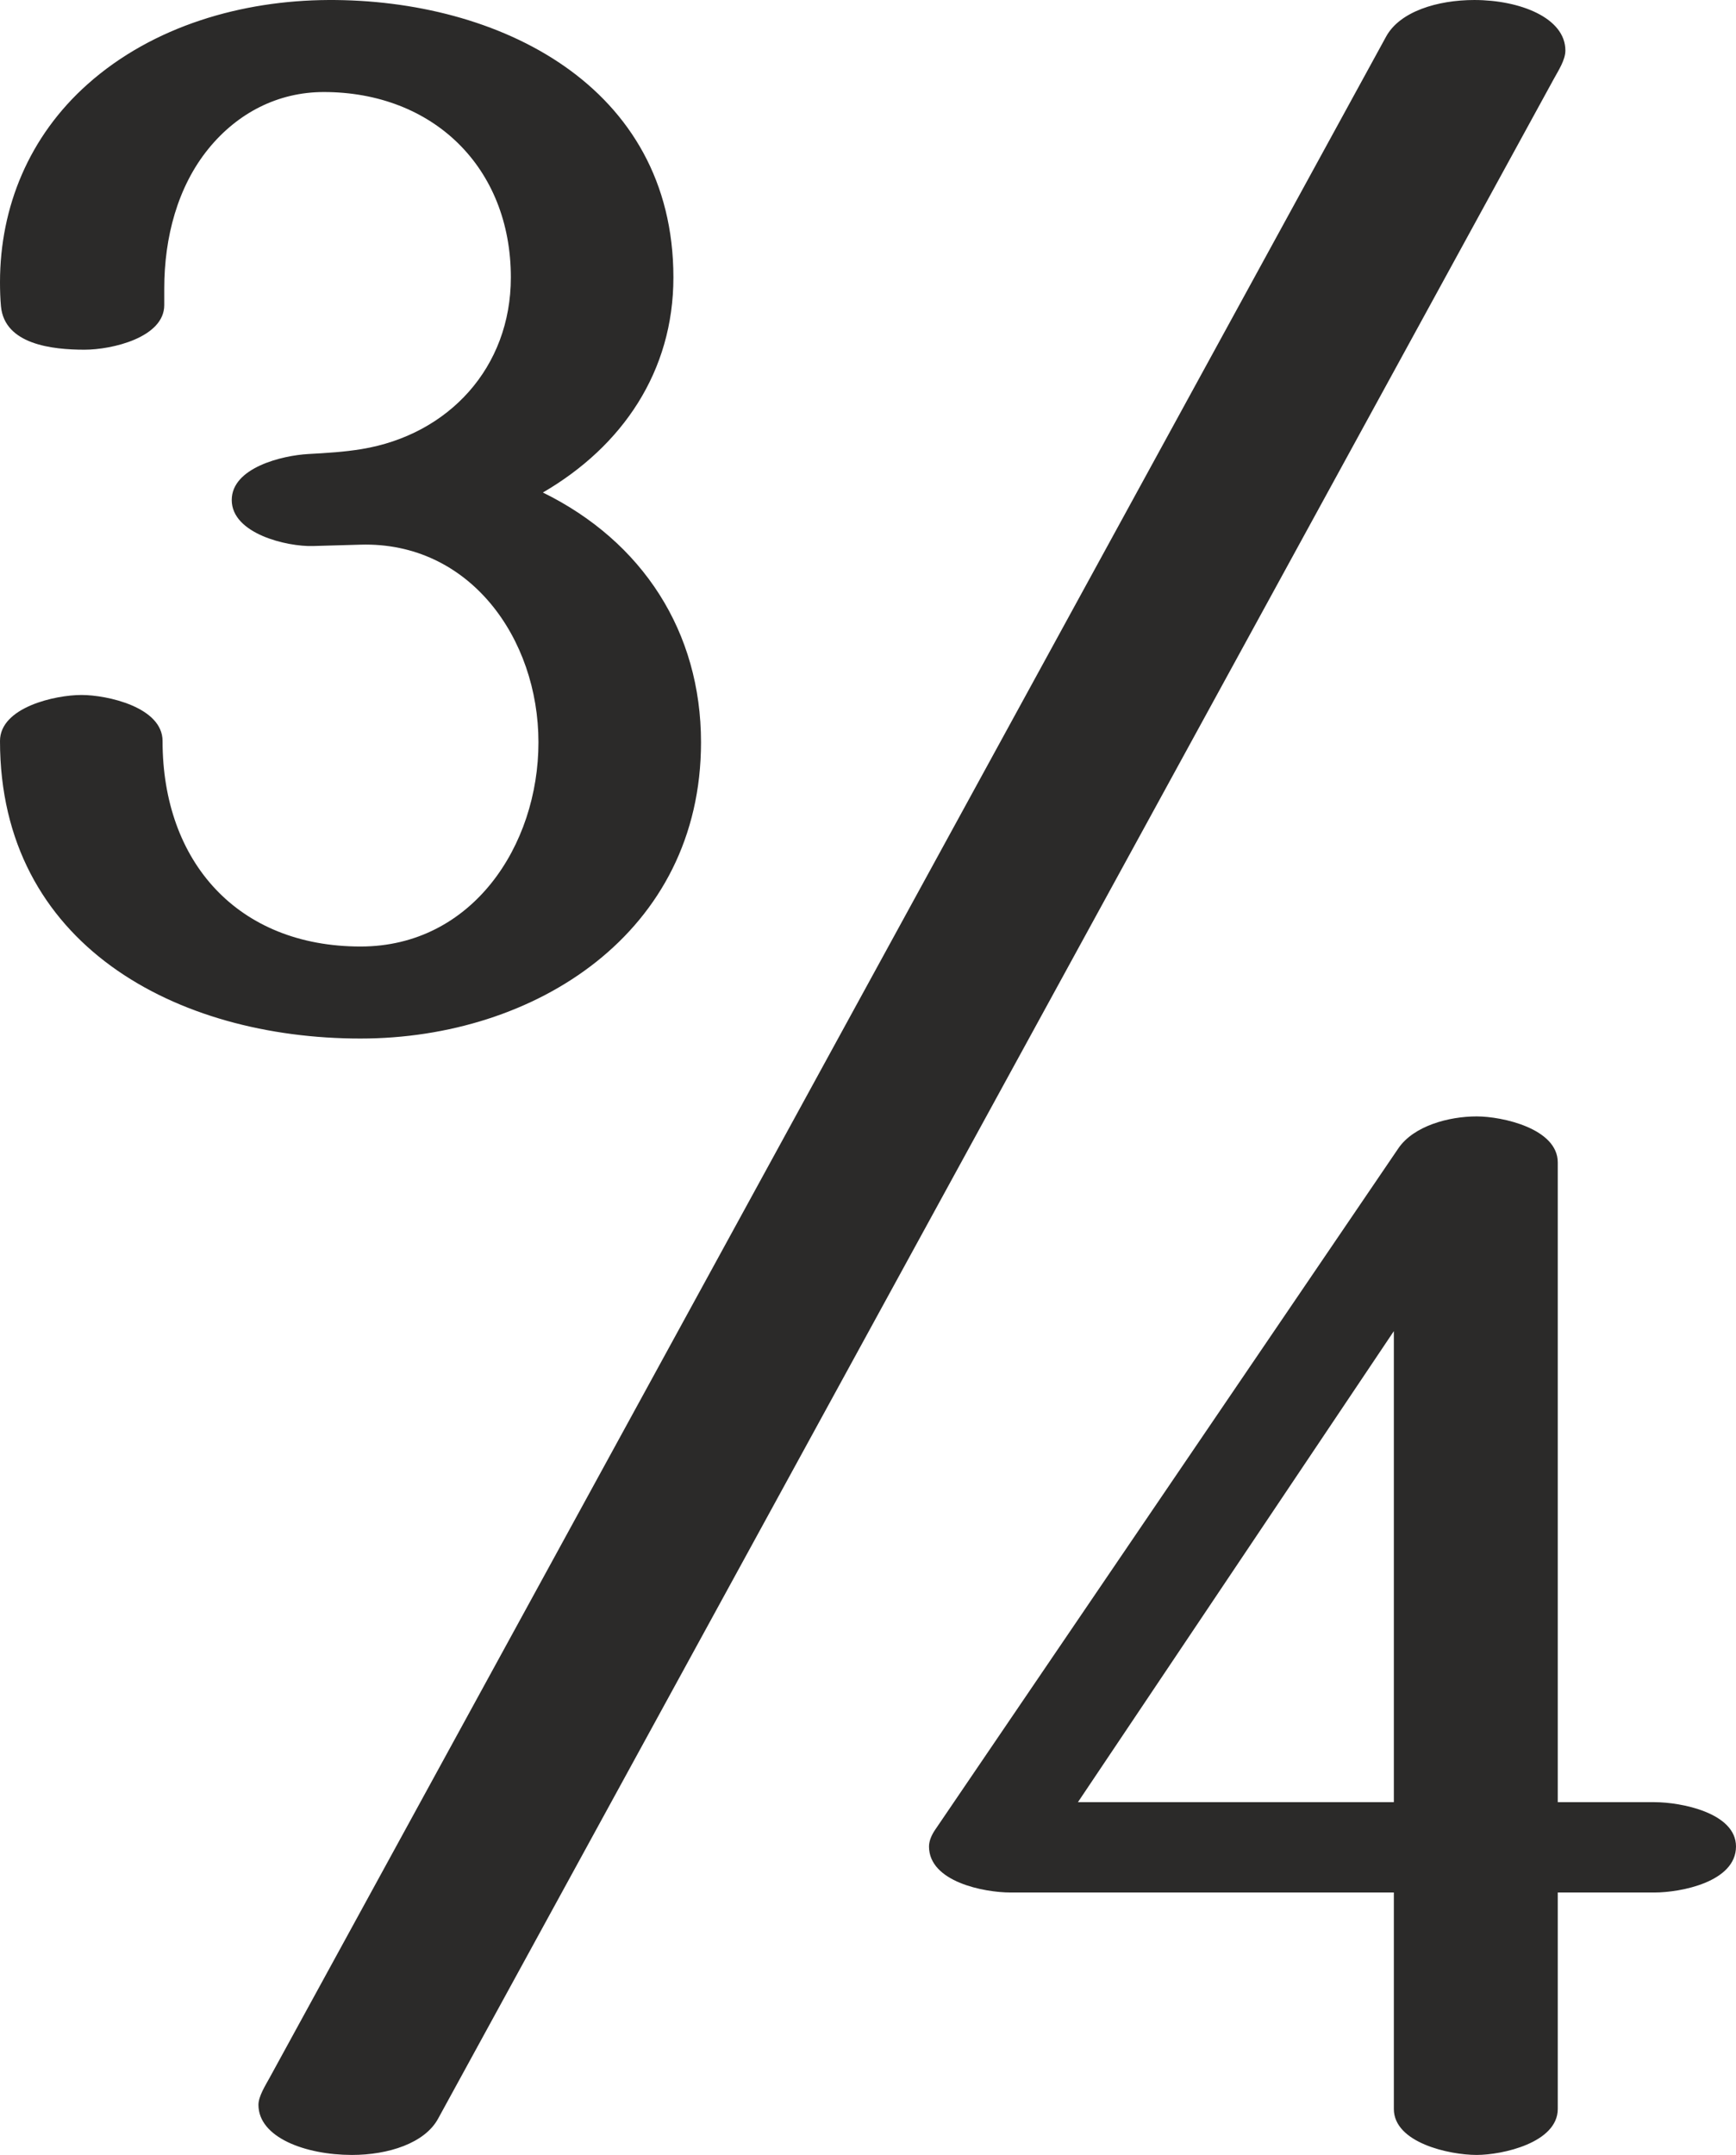 <?xml version="1.0" encoding="UTF-8"?>
<!DOCTYPE svg PUBLIC "-//W3C//DTD SVG 1.1//EN" "http://www.w3.org/Graphics/SVG/1.1/DTD/svg11.dtd">
<!-- Creator: CorelDRAW 2020 (64-Bit) -->
<svg xmlns="http://www.w3.org/2000/svg" xml:space="preserve" width="1132px" height="1405px" version="1.1" style="shape-rendering:geometricPrecision; text-rendering:geometricPrecision; image-rendering:optimizeQuality; fill-rule:evenodd; clip-rule:evenodd"
viewBox="0 0 1132 1405.002"
 xmlns:xlink="http://www.w3.org/1999/xlink"
 xmlns:xodm="http://www.corel.com/coreldraw/odm/2003">
 <defs>
  <style type="text/css">
   <![CDATA[
    .fil0 {fill:#2B2A29;fill-rule:nonzero}
   ]]>
  </style>
 </defs>
 <g id="Layer_x0020_1">
  <path class="fil0" d="M1015.778 1375.002l0 -141.111 63.111 0c17.111,0 53.111,-6.889 53.111,-30 0,-22 -36,-28.889 -53.111,-28.889l-63.111 0 0 -417.112c0,-21.999 -36,-30 -52.889,-30 -18,0 -41.028,6.058 -51.111,20.89l-302 444.222c-1.975,2.905 -4,6.889 -4,10.889 0,23.111 36,30 53.111,30l250 0 0 141.111c0,22 36,30 54,30 16.889,0 52.889,-8 52.889,-30zm-312.889 -200l206 -307.111 0 307.111 -206 0zm-467.777 -497.885c114,0 222,-69.112 222,-193.112 0,-72 -38,-130.888 -103.111,-162.889 51.999,-30.222 85.111,-79.111 85.111,-140.222 0,-125.34 -114.306,-181.479 -225.112,-180.889 -56.005,0.298 -114.087,16.791 -156.889,54.889 -38.087,33.902 -57.112,80 -57.111,129.111 0,5.175 0.168,10.822 0.628,15.718 2.335,24.877 33.453,28.282 54.484,28.282 17.988,0 51.999,-8 51.999,-29.111l0 -10.889c0,-33.111 8.611,-66.224 28.889,-91.111 18.836,-23.116 45.112,-36.889 75.112,-36.889 71.321,0 122,49.171 122,120.889 0,58.699 -40.539,102.536 -97.24,111.895 -11.477,1.894 -22.758,2.559 -34.76,3.216 -17.109,0.937 -50,8.889 -50,30 0,22 36.006,30.482 52.888,30l31.112 -0.889c71.062,-2.03 116,61.025 116,128.889 0,67.112 -43.111,133.112 -116,133.112 -80,0 -129.112,-55.112 -129.112,-134.001 0,-21.999 -36,-30 -52.889,-30 -17.111,0 -53.111,8.001 -53.111,30 0,132.889 115.112,194.001 235.112,194.001zm50.524 704.297l727.619 -1330.058c2.927,-5.352 7.493,-12.285 7.493,-18.417 0,-21.247 -29.538,-32.938 -59.372,-32.937 -24.059,0.001 -48.586,7.498 -57.517,23.824l-728.136 1331.002c-2.663,4.869 -7.198,11.993 -7.198,17.473 0,21.296 30.632,32.695 60.975,32.701 23.72,0.004 47.417,-7.65 56.136,-23.588z"/>
 </g>
</svg>
